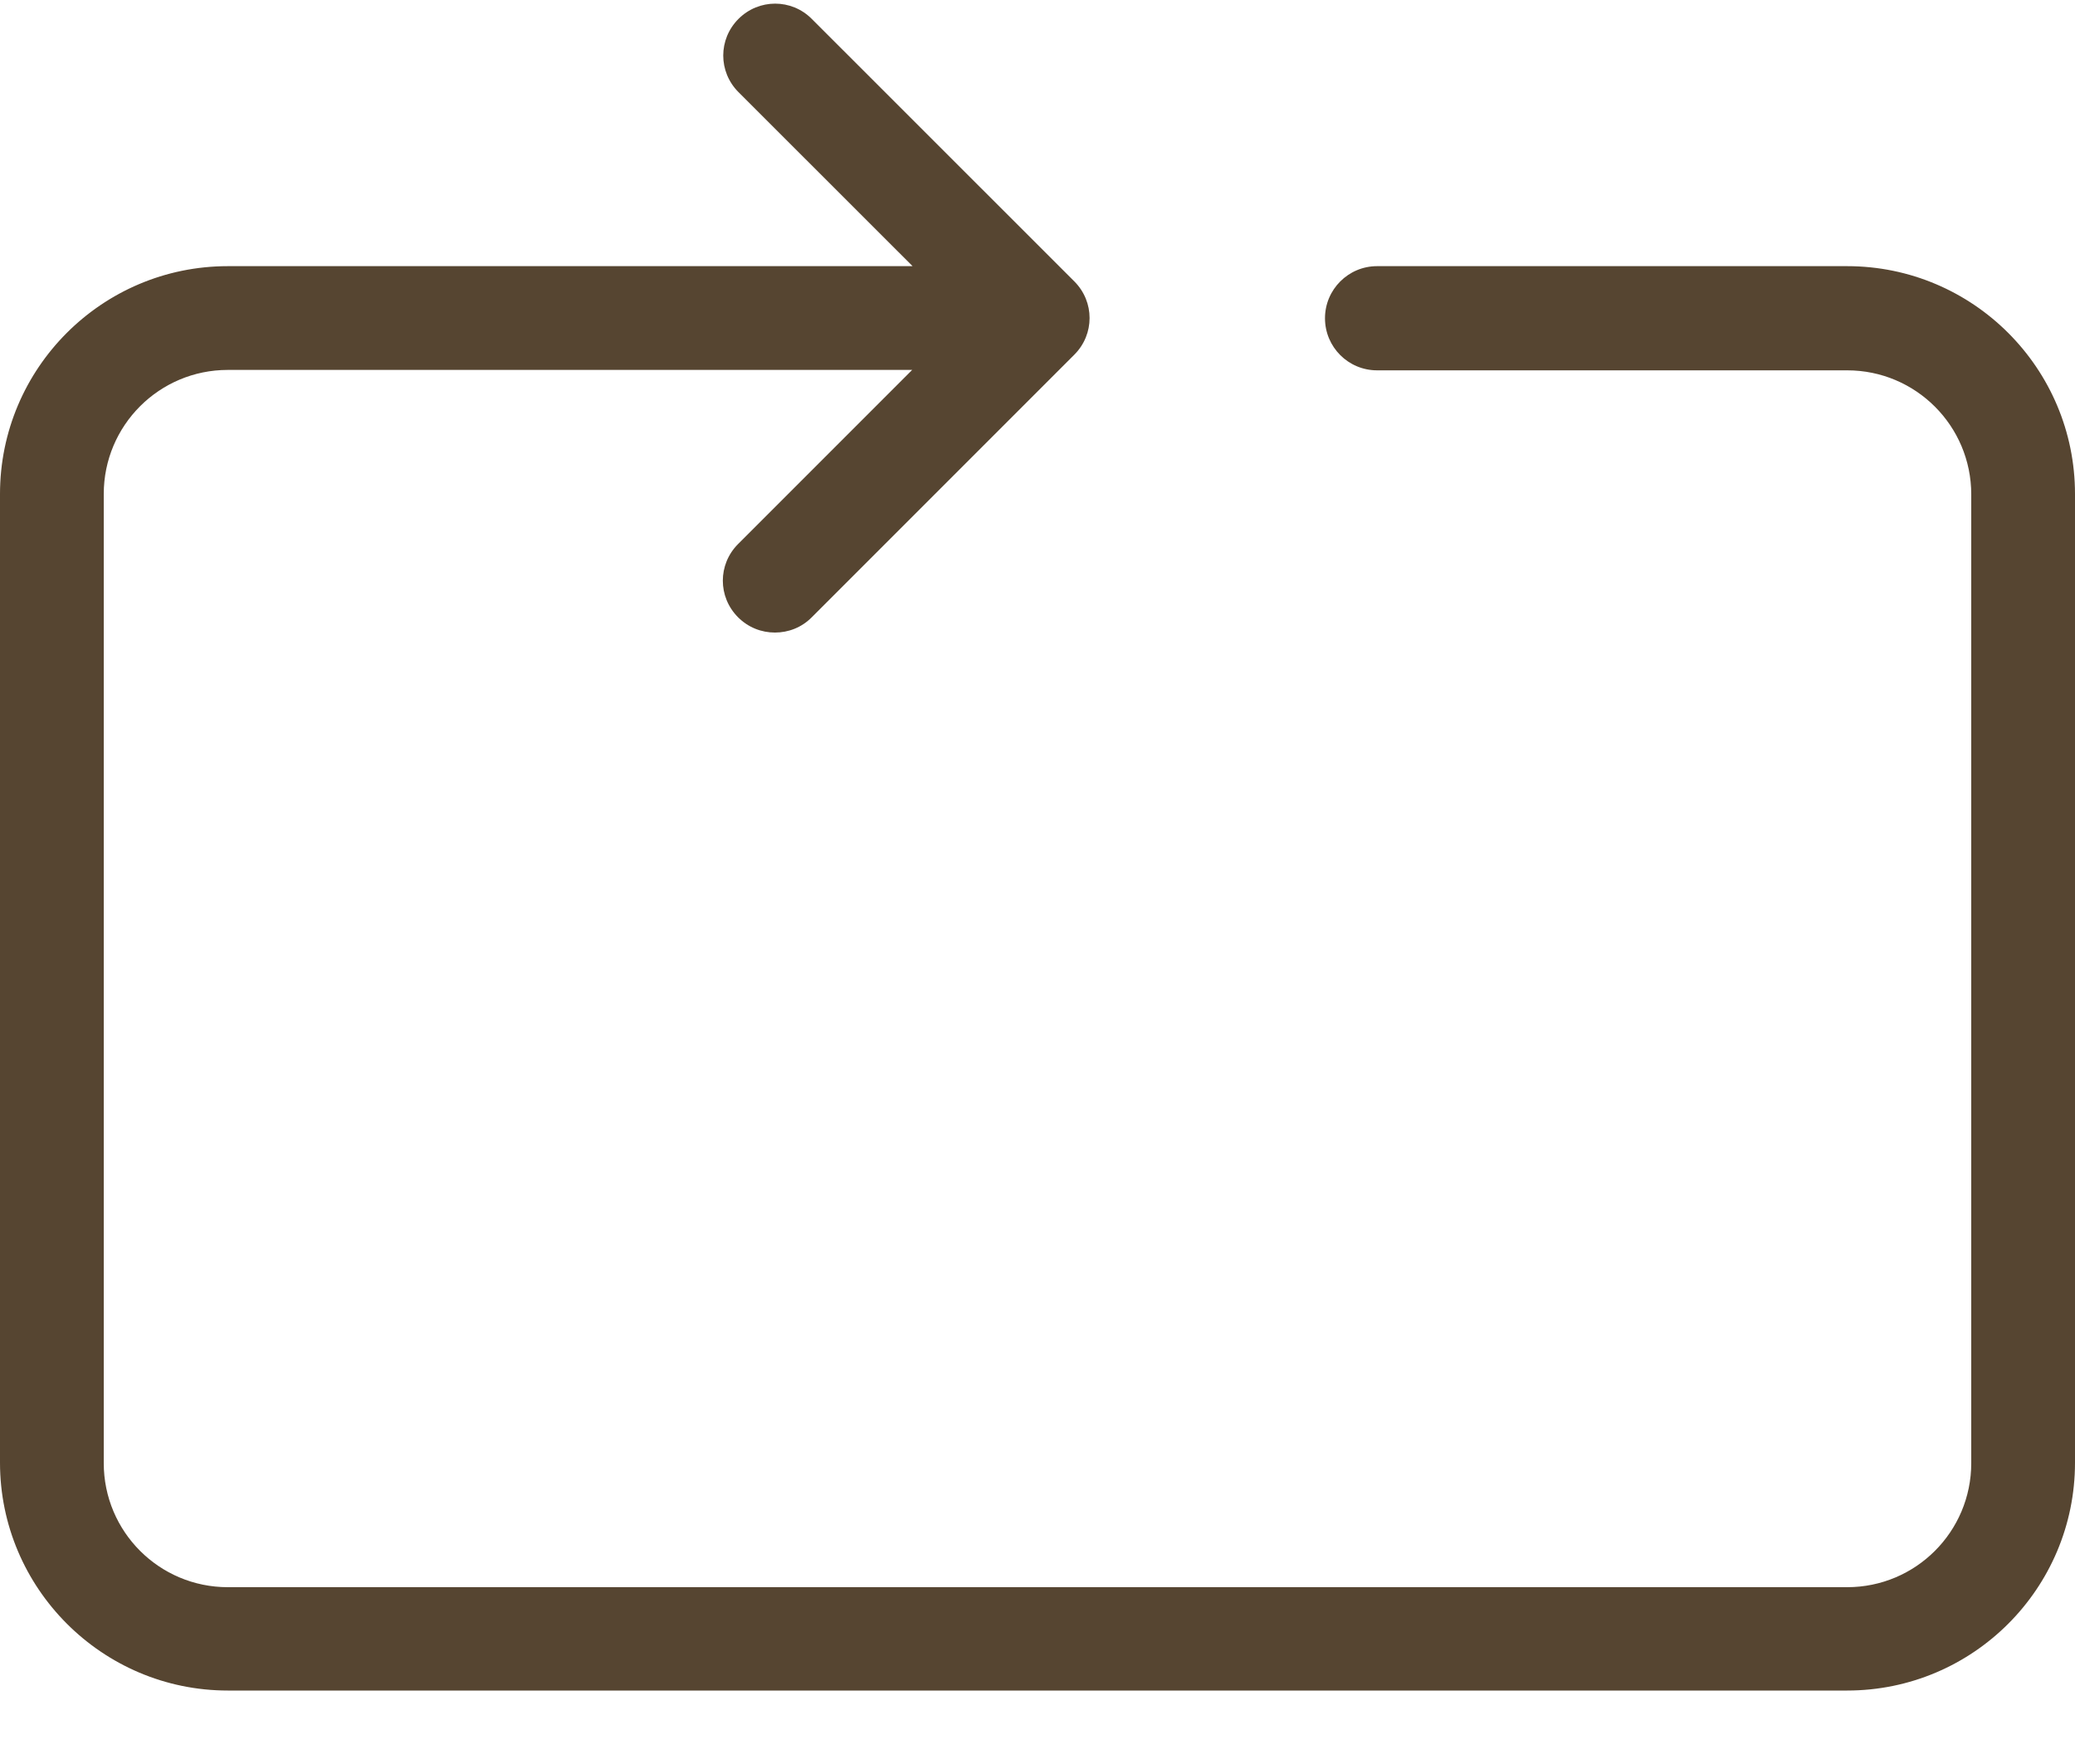 <?xml version="1.0" encoding="UTF-8"?>
<svg width="20px" height="17px" viewBox="0 0 20 17" version="1.1" xmlns="http://www.w3.org/2000/svg" xmlns:xlink="http://www.w3.org/1999/xlink">
    <!-- Generator: Sketch 52.2 (67145) - http://www.bohemiancoding.com/sketch -->
    <title>Path</title>
    <desc>Created with Sketch.</desc>
    <g id="Page-1" stroke="none" stroke-width="1" fill="none" fill-rule="evenodd">
        <g id="Личный-кабинет" transform="translate(-1270, -606)" fill="#564531">
            <g id="заказ1" transform="translate(441, 522)">
                <g id="заказ" transform="translate(0, 54)">
                    <g id="repeat" transform="translate(829, 30)">
                        <path d="M2.196,16.292 L17.804,16.292 C19.016,16.292 20,15.308 20,14.096 L20,4.761 C20,3.549 19.016,2.565 17.804,2.565 L13.273,2.565 C12.996,2.565 12.771,2.79 12.771,3.067 C12.771,3.345 12.996,3.569 13.273,3.569 L17.804,3.569 C18.465,3.569 19,4.104 19,4.765 L19,14.1 C19,14.761 18.465,15.296 17.804,15.296 L2.196,15.296 C1.535,15.296 1,14.761 1,14.1 L1,4.761 C1,4.1 1.535,3.565 2.196,3.565 L8.792,3.565 L7.114,5.243 C6.918,5.439 6.918,5.753 7.114,5.949 C7.212,6.047 7.339,6.096 7.469,6.096 C7.6,6.096 7.727,6.047 7.824,5.949 L10.355,3.418 C10.551,3.222 10.551,2.908 10.355,2.712 L7.824,0.182 C7.629,-0.014 7.314,-0.014 7.118,0.182 C6.922,0.378 6.922,0.692 7.118,0.888 L8.796,2.565 L2.196,2.565 C0.984,2.565 0,3.549 0,4.761 L0,14.096 C0,15.304 0.984,16.292 2.196,16.292 Z" id="Path"></path>
                    </g>
                </g>
            </g>
        </g>
    </g>
</svg>
